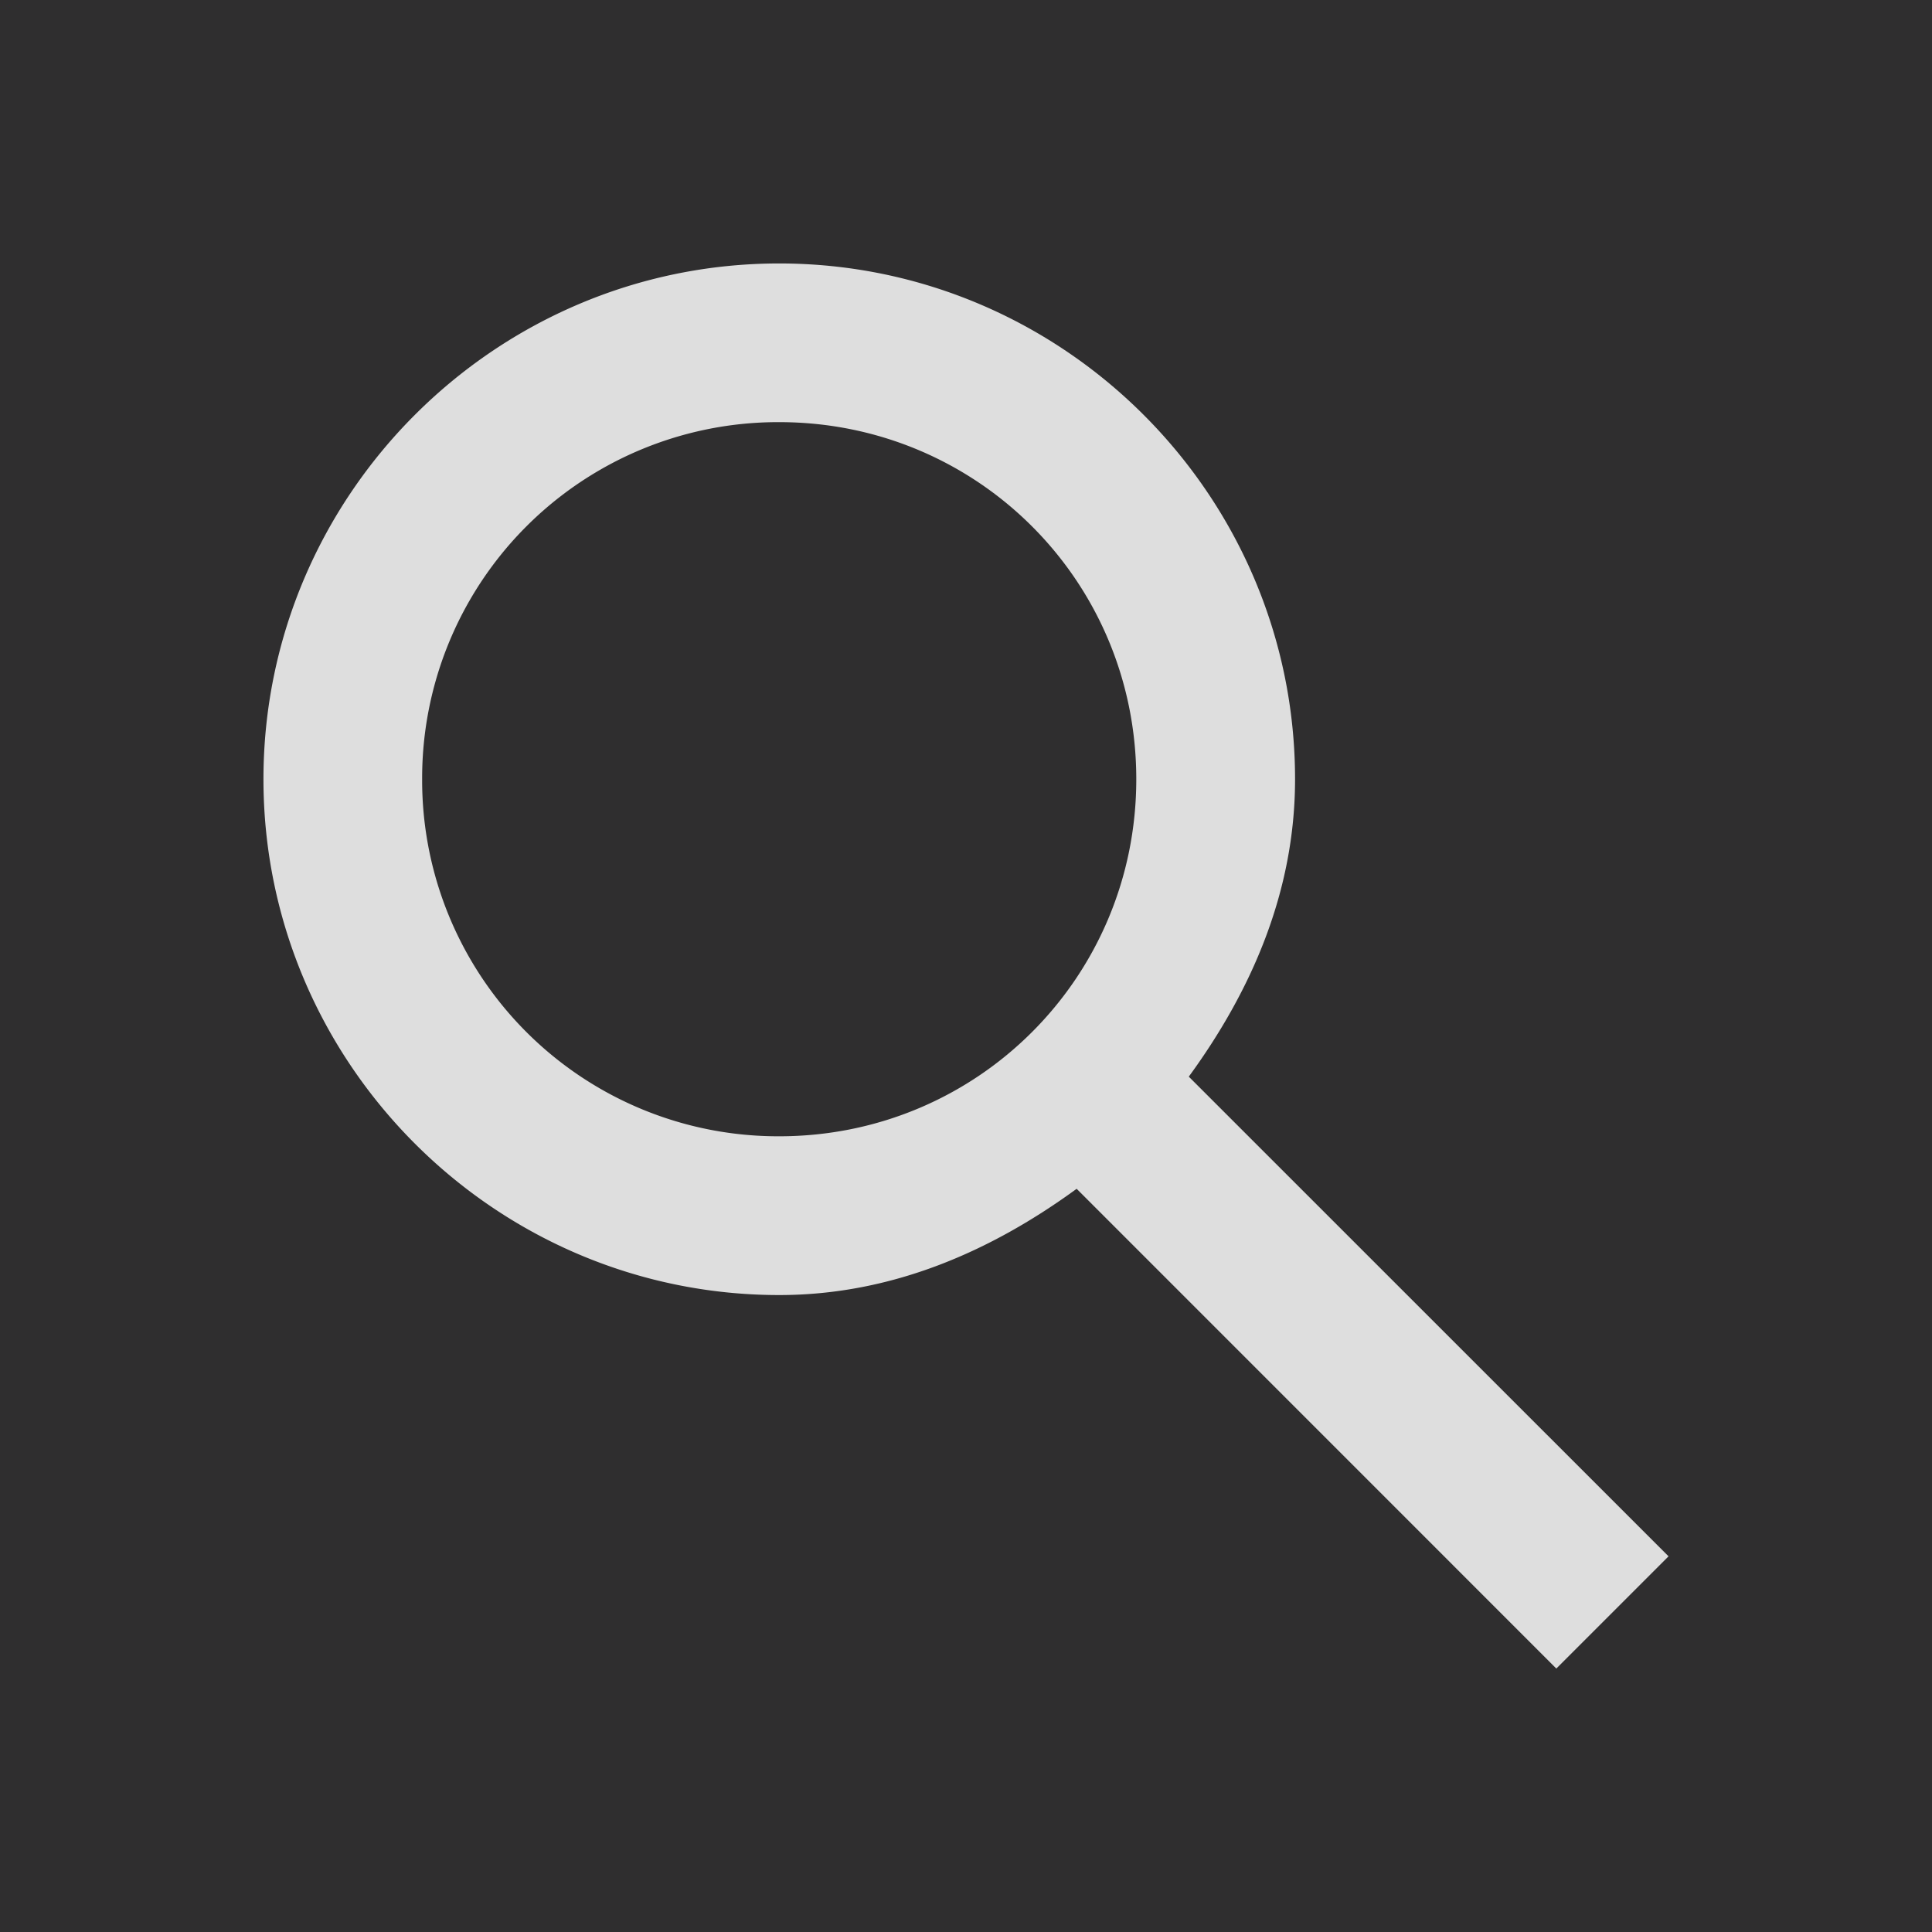 <svg width="22" height="22" version="1.1" xmlns="http://www.w3.org/2000/svg">
<rect fill="#2f2e2f" width="22" height="22"/>
<rect fill="#2f2e2f" width="22" height="22"/>
 <defs>
  <style id="current-color-scheme" type="text/css">
   .ColorScheme-Text { color:#dedede; } .ColorScheme-Highlight { color:#4285f4; }
  </style>
 </defs>
 <path d="m8.873 3c-3.233 0-5.873 2.64-5.873 5.873s2.64 5.874 5.873 5.874c1.287 0 2.417-0.502 3.387-1.21l5.462 5.463 1.278-1.278-5.463-5.462c0.708-0.97 1.21-2.1 1.21-3.387 0-3.233-2.64-5.873-5.874-5.873zm0 1.807c2.256 0 4.066 1.81 4.066 4.066s-1.81 4.066-4.066 4.066a4.053 4.053 0 0 1-4.066-4.066 4.053 4.053 0 0 1 4.065-4.066z" class="ColorScheme-Text" fill="currentColor"/>
</svg>
